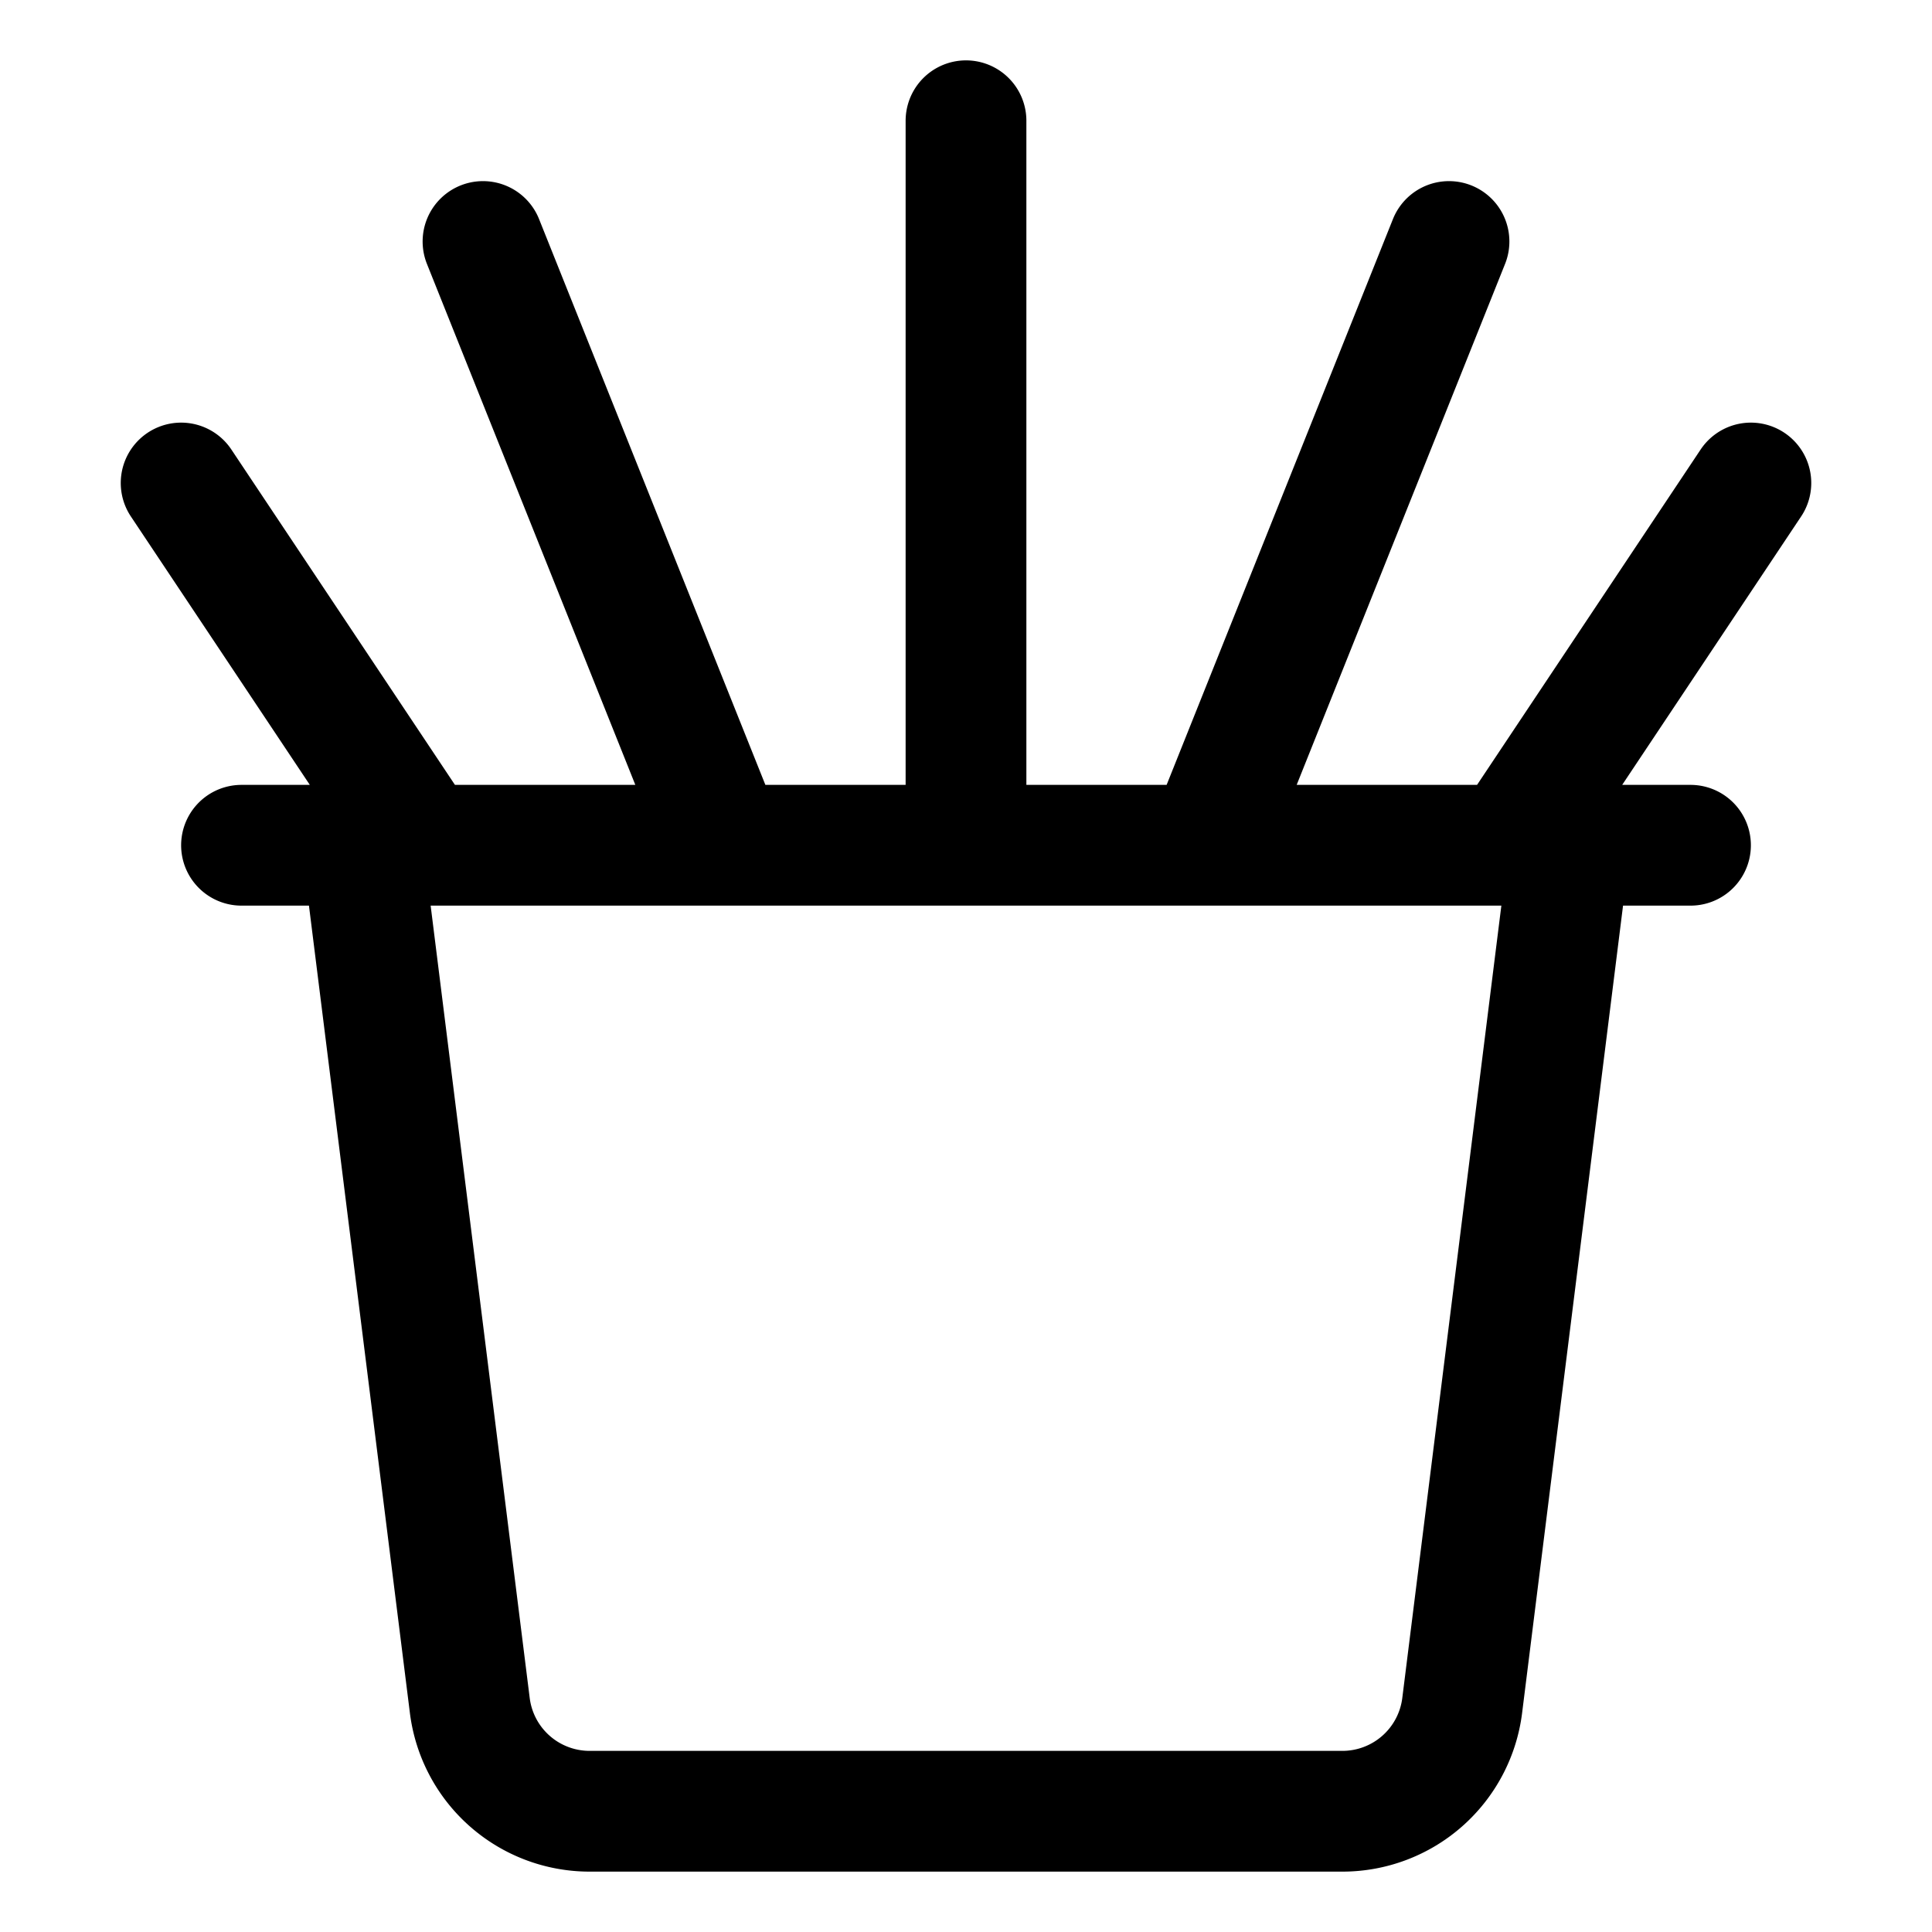 <svg id="Regular" xmlns="http://www.w3.org/2000/svg" viewBox="0 0 24 24" width="24" height="24"><defs><style>.cls-1{fill:none;stroke:#000;stroke-linecap:round;stroke-linejoin:round;stroke-width:1.5px}</style></defs><title>cat-grass-1</title><path class="cls-1" d="M3 10.5h18m-2.836 10.686a1.5 1.5 0 0 1-1.488 1.314H7.324a1.5 1.5 0 0 1-1.488-1.314L4.5 10.5h15zM12 1.5v9M6 3l3 7.5M2.25 6l3 4.5M18 3l-3 7.5M21.75 6l-3 4.5"/></svg>